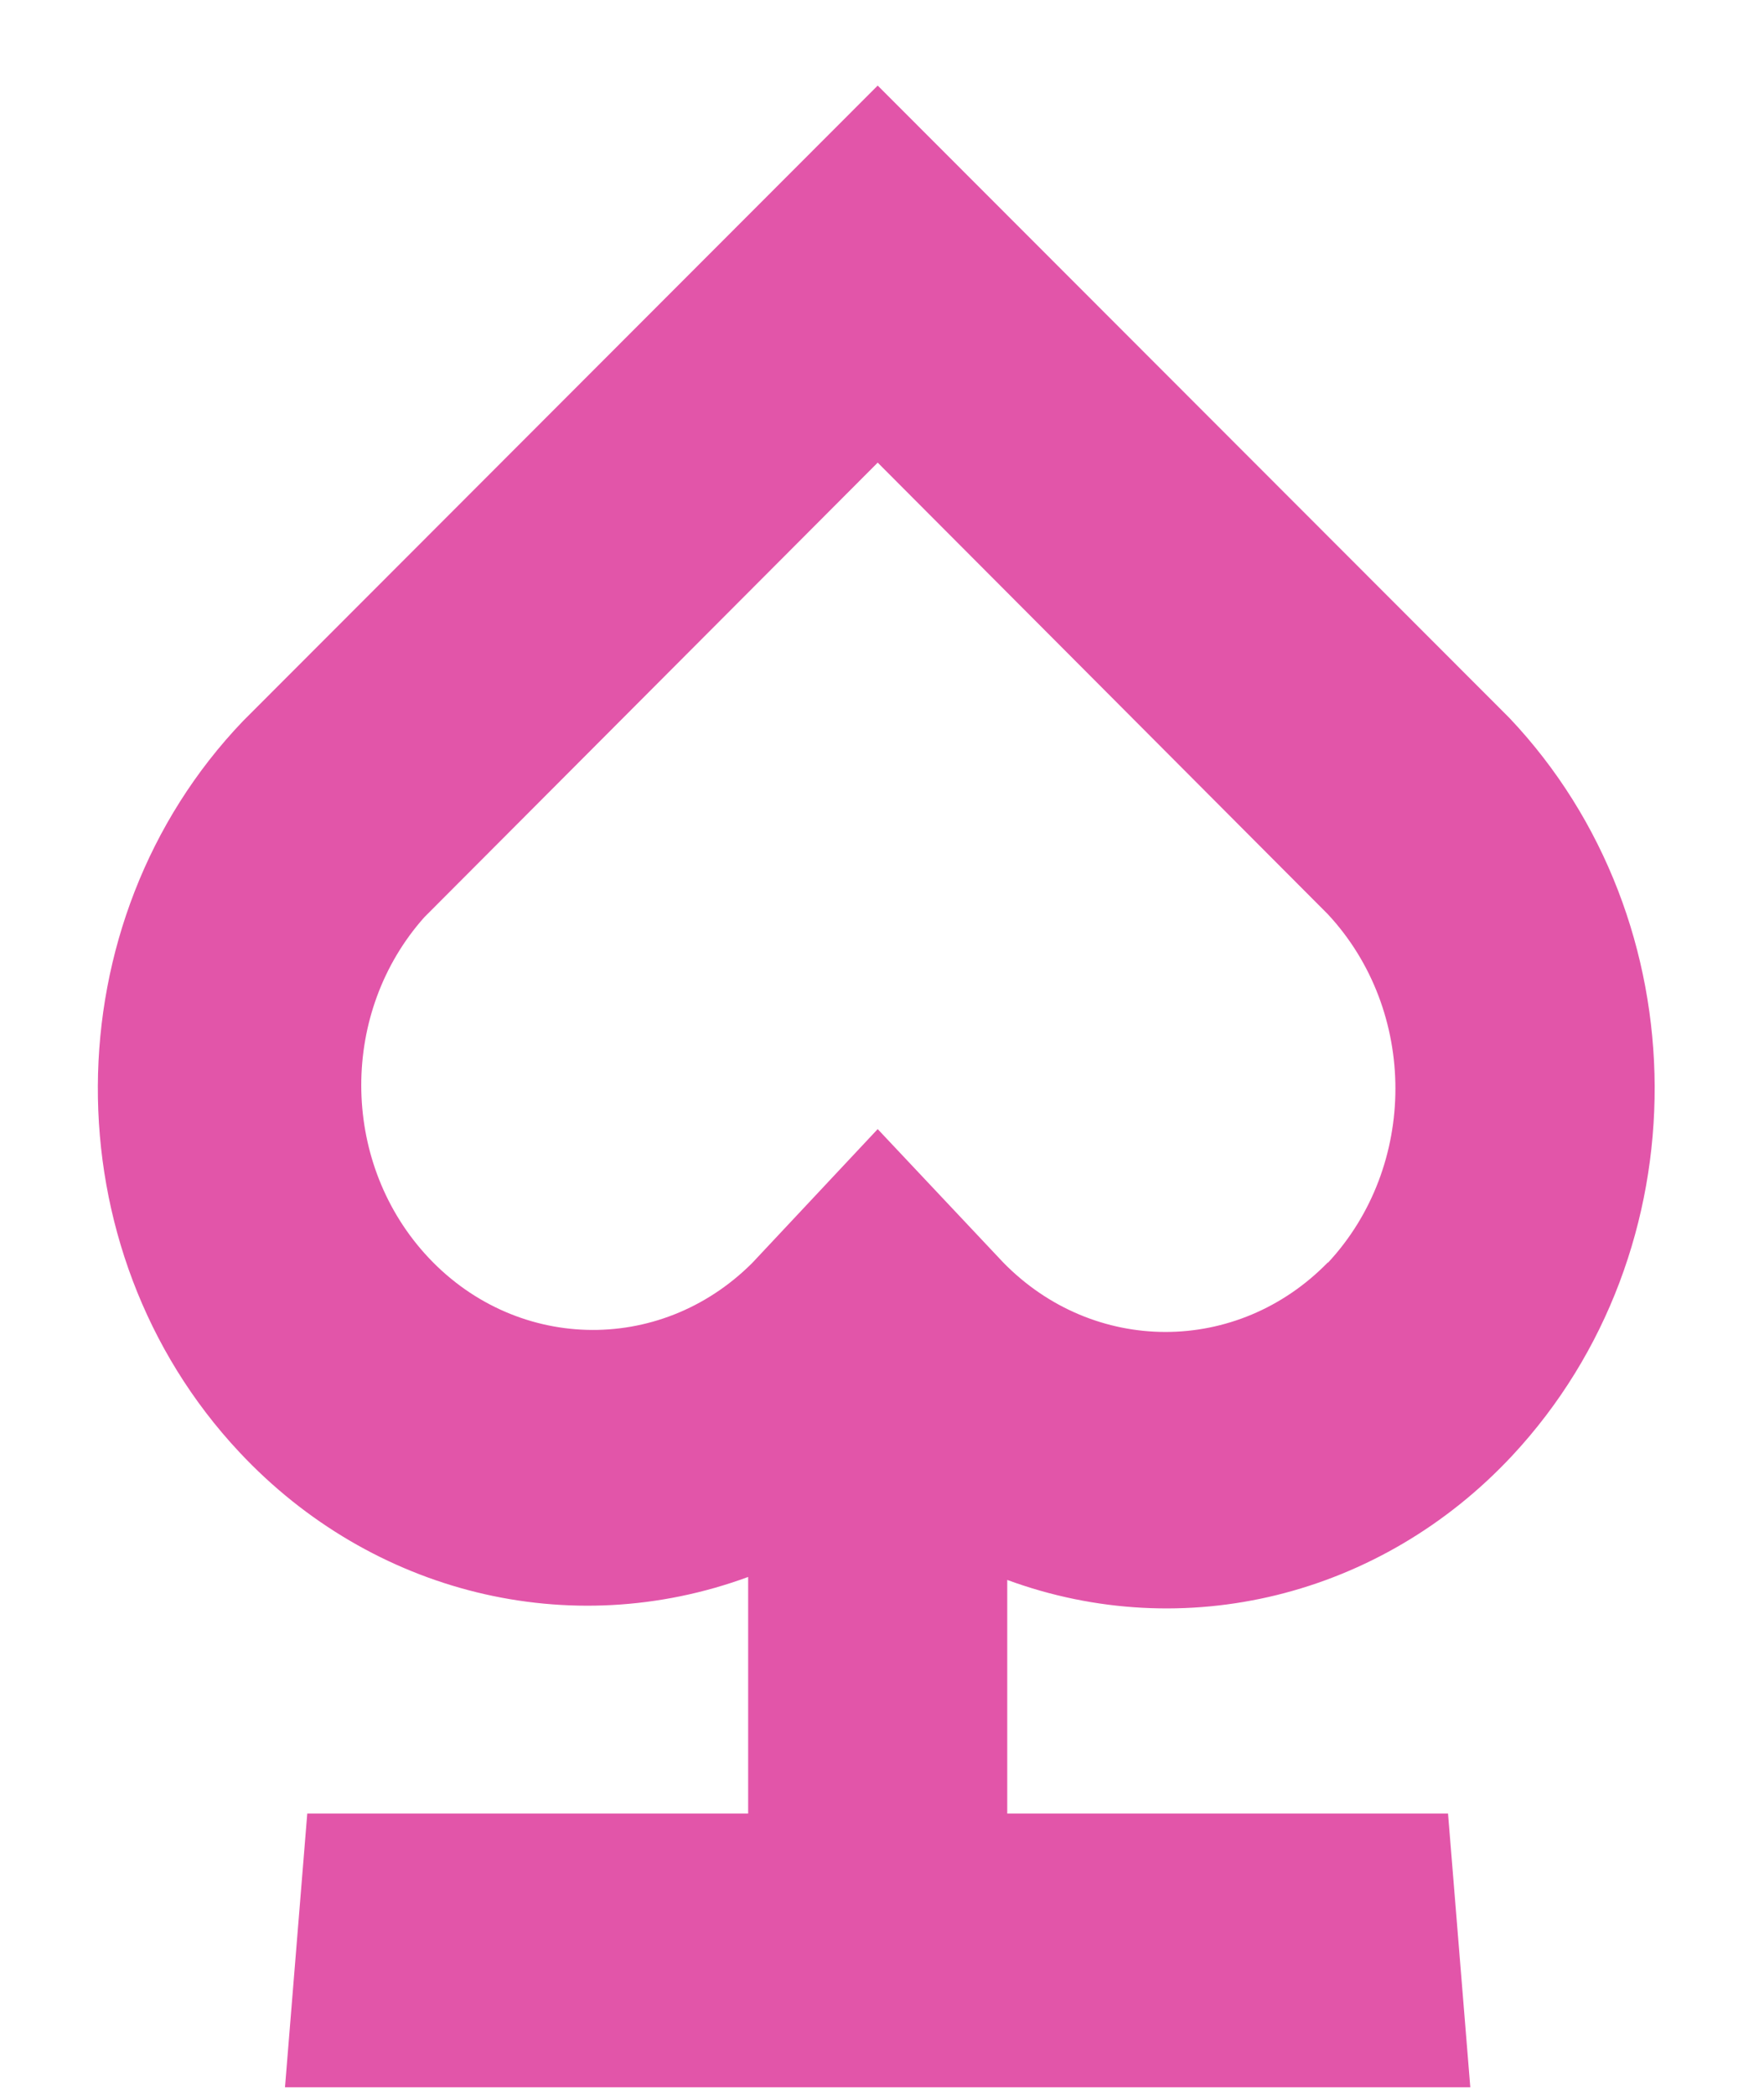 <svg width="16" height="19" viewBox="0 0 16 19" fill="none" xmlns="http://www.w3.org/2000/svg">
<path d="M7.961 0.776L2.204 6.54C0.461 8.362 0.447 11.332 2.172 13.172C3.375 14.457 5.17 14.897 6.786 14.303V16.449H2.787L2.585 18.931H13.336L13.134 16.449H9.136V14.33C10.741 14.92 12.524 14.481 13.717 13.202C15.449 11.343 15.437 8.357 13.691 6.512L7.961 0.776ZM12.044 11.454V11.45C11.224 12.291 9.92 12.291 9.099 11.45L7.961 10.241L6.824 11.454C5.981 12.298 4.65 12.259 3.852 11.369C3.086 10.514 3.085 9.176 3.849 8.319L7.961 4.196L12.044 8.292C12.861 9.17 12.861 10.577 12.044 11.454Z" fill="#E255A9"/>
</svg>
